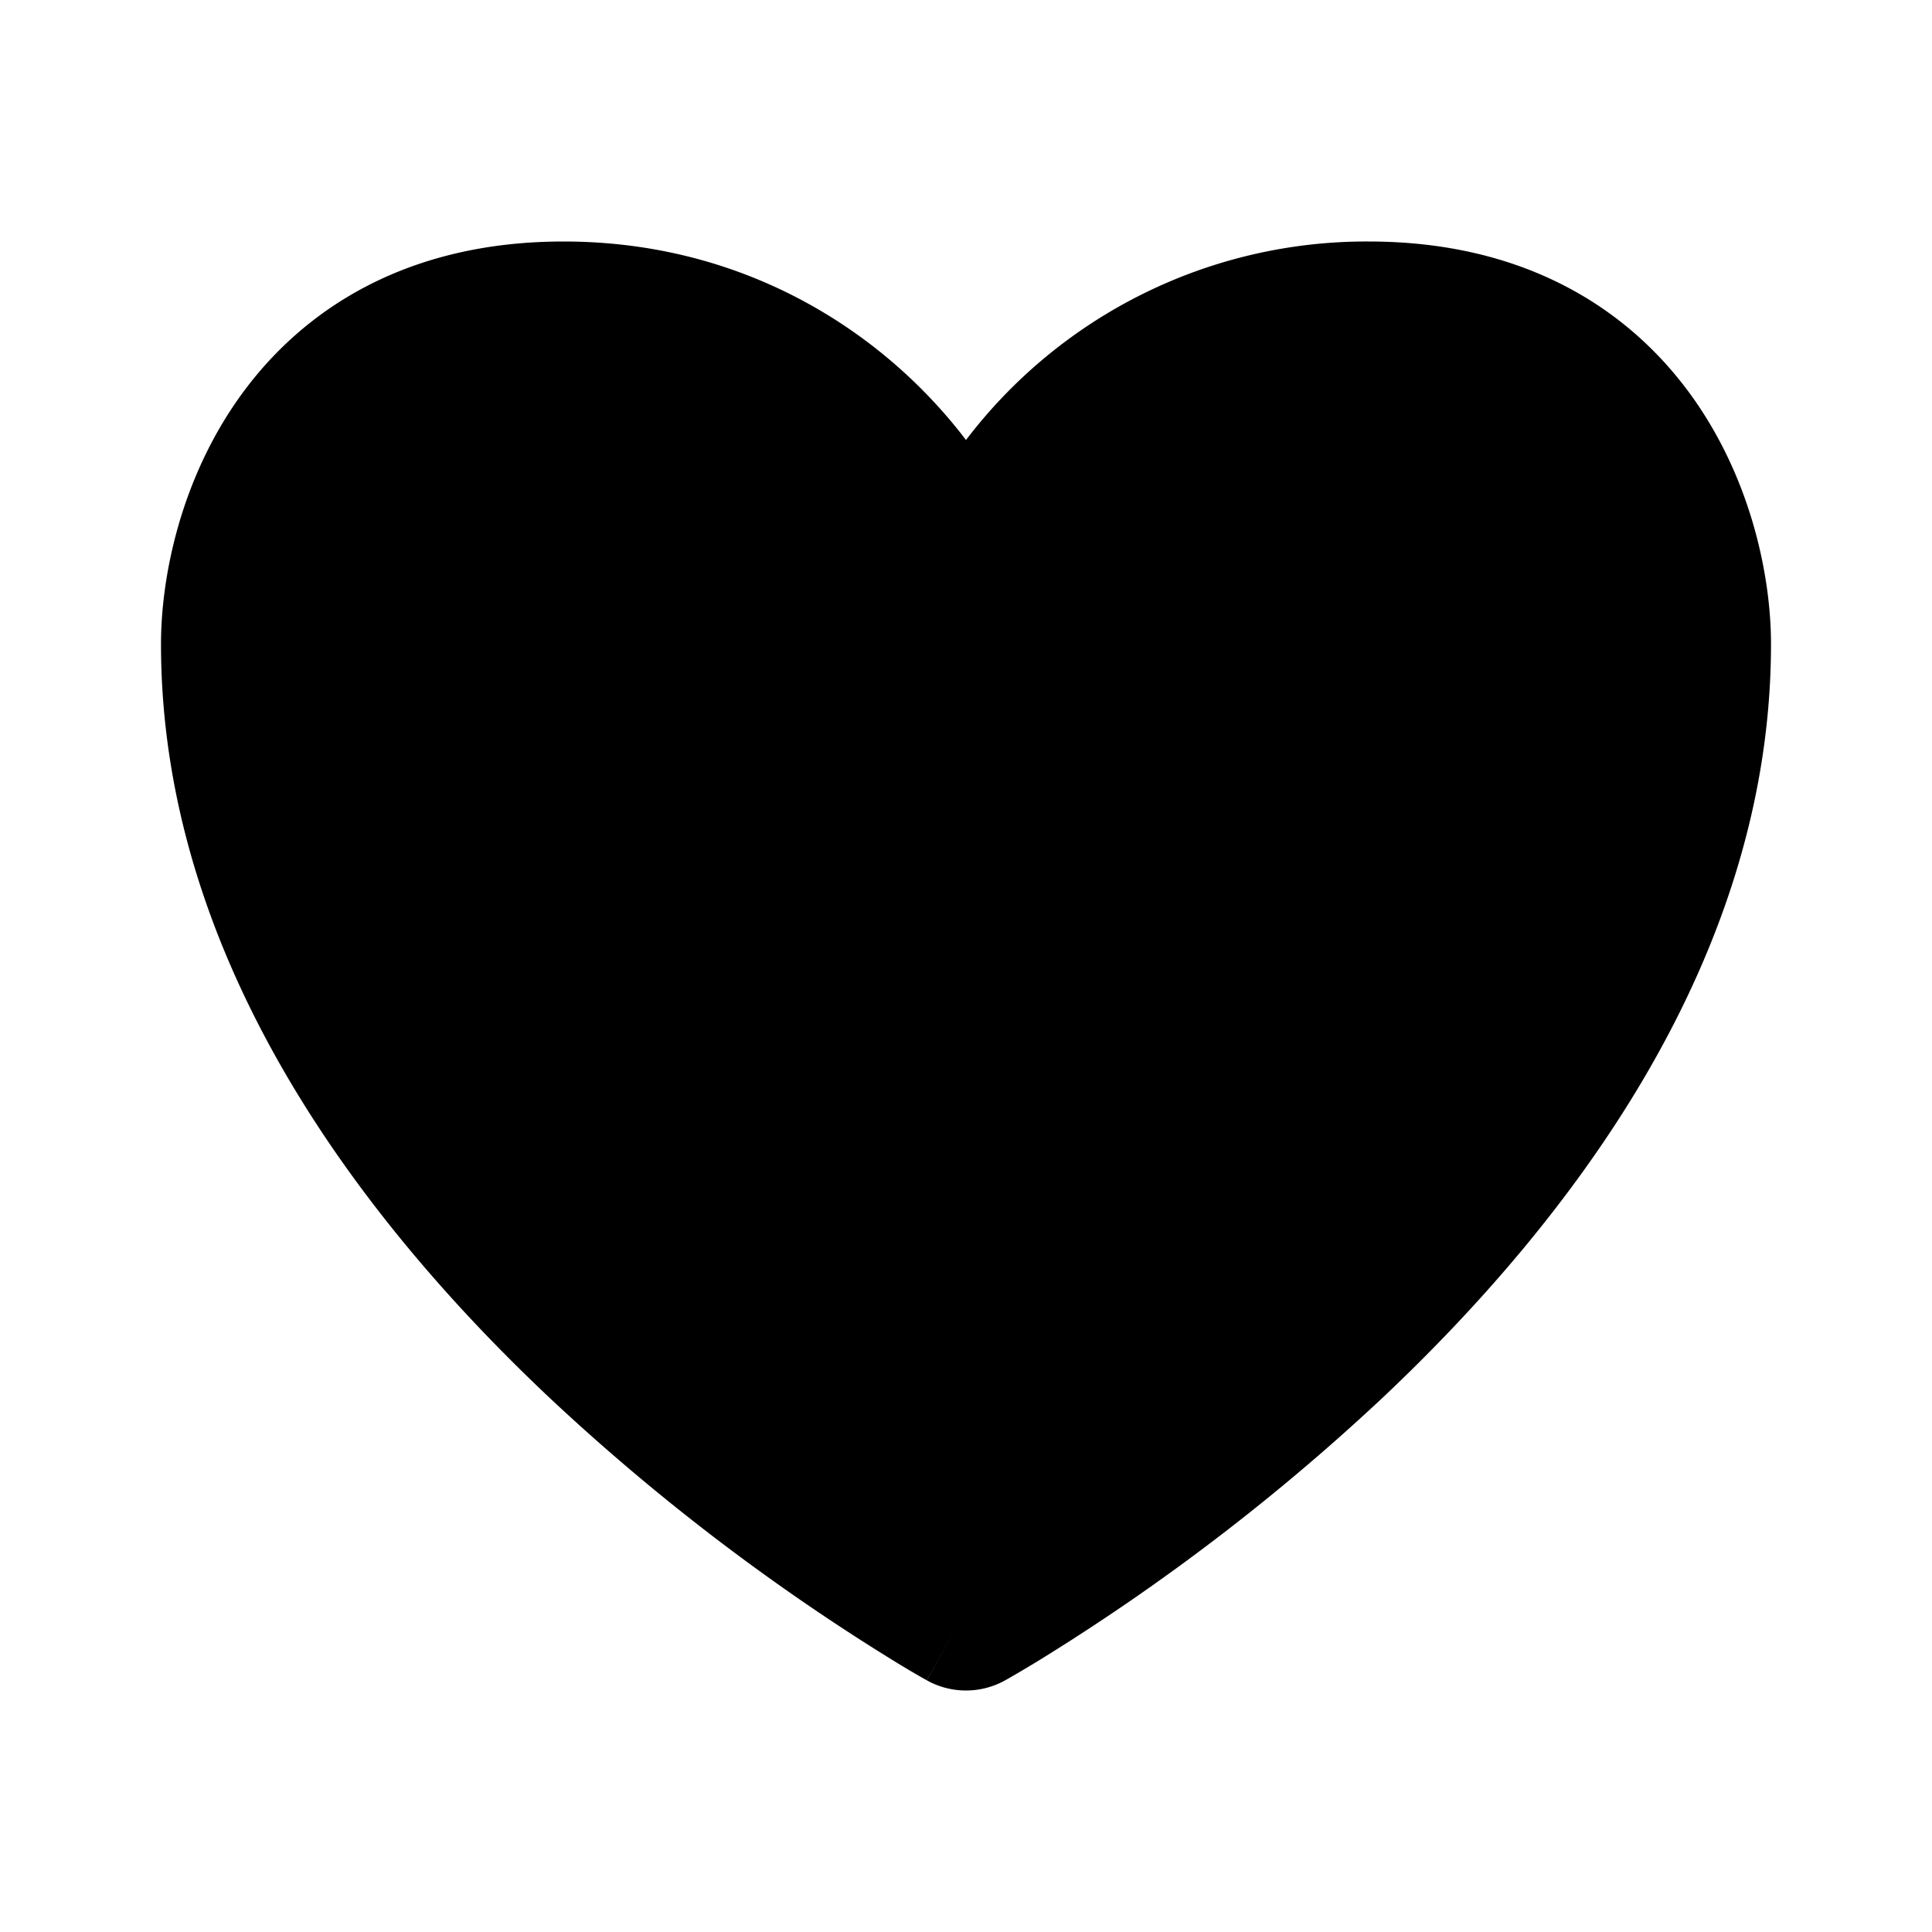 <svg width="24" height="24" fill="none" xmlns="http://www.w3.org/2000/svg"><path fill-rule="evenodd" clip-rule="evenodd" d="M11.4 4.786c.218.214.42.443.6.68A6.248 6.248 0 0117 3c1.926 0 3.226.825 4.012 1.916C21.76 5.956 22 7.173 22 8c0 3.924-2.506 7.173-4.813 9.352a26.816 26.816 0 01-4.279 3.273 16.592 16.592 0 01-.388.23l-.024.013-.007.004-.003.002L12 20c-.486.874-.487.873-.487.873h-.002l-.007-.005-.024-.013a12.398 12.398 0 01-.388-.23 26.822 26.822 0 01-4.278-3.273C4.505 15.172 2 11.924 2 8c0-.827.24-2.044.988-3.084C3.774 3.825 5.074 3 7 3c1.896 0 3.39.795 4.4 1.786zM12 20l.486.874a1 1 0 01-.972 0L12 20z" fill="currentColor"/></svg>